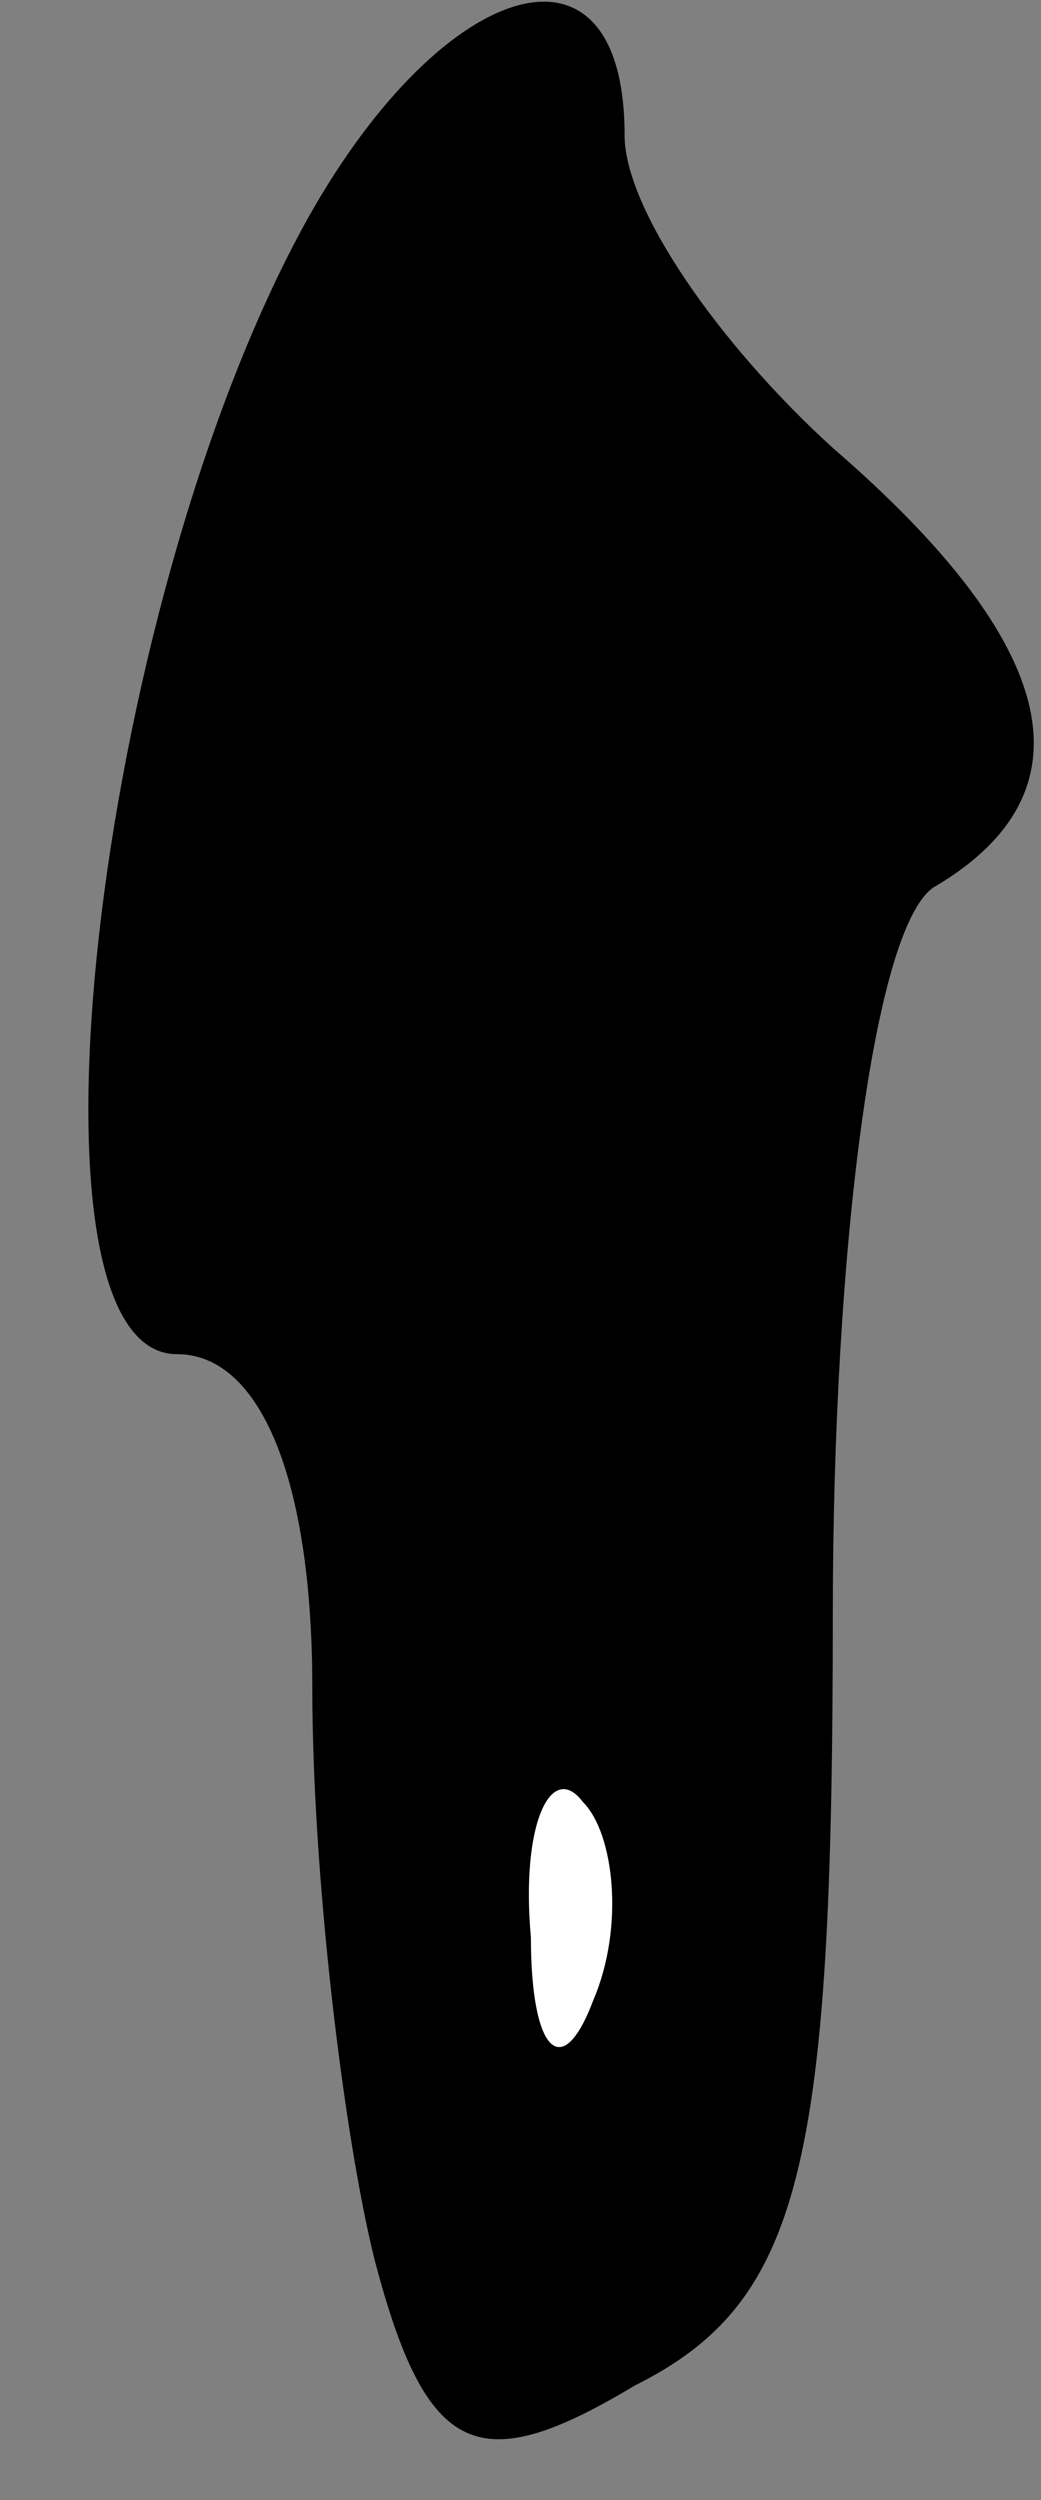 <?xml version="1.0" standalone="no"?>
<!DOCTYPE svg PUBLIC "-//W3C//DTD SVG 20010904//EN"
 "http://www.w3.org/TR/2001/REC-SVG-20010904/DTD/svg10.dtd">
<svg version="1.0" xmlns="http://www.w3.org/2000/svg"
 width="10pt" height="24pt" viewBox="0 0 10 24"
 preserveAspectRatio="xMidYMid meet">
<rect x="0" y="0" width="10" height="24" fill="#808080" stroke="none"/>
<g transform="translate(0,24) scale(0.1,-0.1)"
fill="#000000" stroke="none">
<path fill="#000000" stroke="none" d="M29 218 c-20 -37 -28 -108 -12 -108 8
0 13 -12 13 -32 0 -18 3 -43 6 -55 5 -19 10 -21 25 -12 16 8 19 21 19 74 0 35
4 67 10 70 15 9 12 23 -10 42 -11 10 -20 23 -20 30 0 21 -18 15 -31 -9z"/>
<path fill="#ffffff" stroke="none" d="M57 48 c-3 -8 -6 -5 -6 6 -1 11 2 17 5
13 3 -3 4 -12 1 -19z"/>
</g>
</svg>
